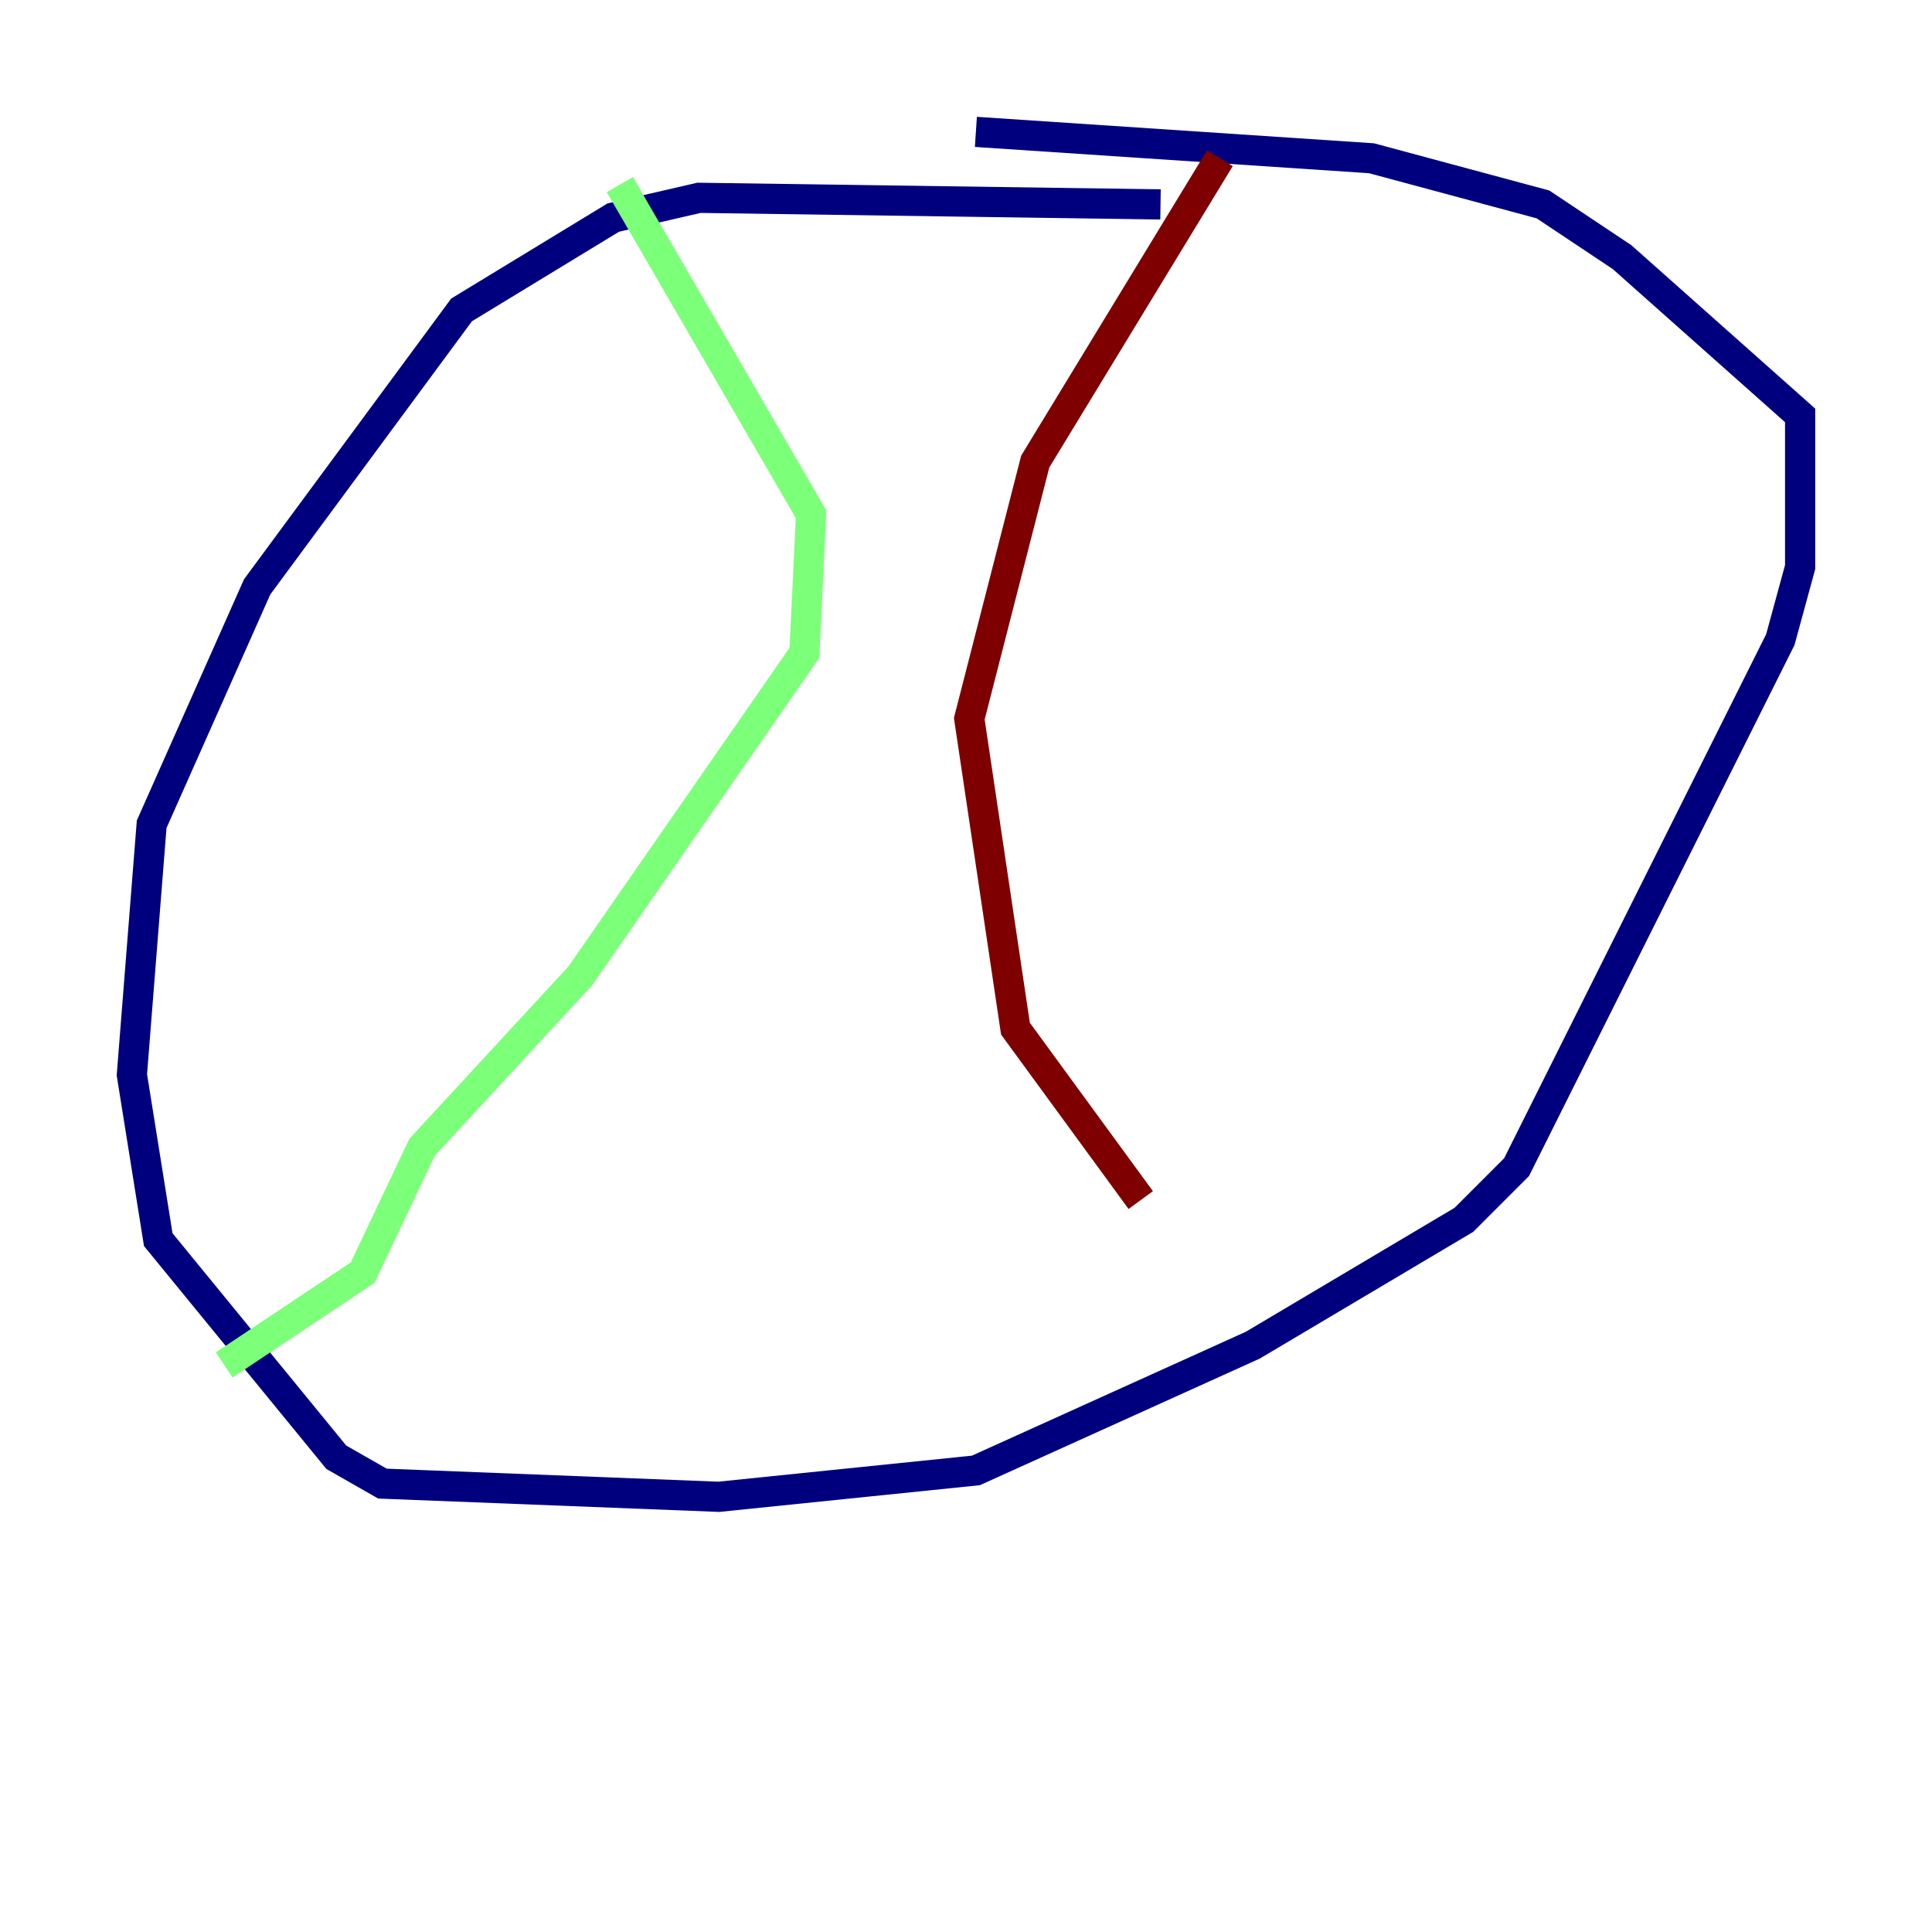 <?xml version="1.0" encoding="utf-8" ?>
<svg baseProfile="tiny" height="128" version="1.2" viewBox="0,0,128,128" width="128" xmlns="http://www.w3.org/2000/svg" xmlns:ev="http://www.w3.org/2001/xml-events" xmlns:xlink="http://www.w3.org/1999/xlink"><defs /><polyline fill="none" points="76.887,13.543 46.307,13.106 40.628,14.416 30.58,20.532 17.038,38.88 10.048,54.608 8.737,71.208 10.485,82.13 22.28,96.546 25.338,98.293 47.618,99.167 64.655,97.42 83.003,89.12 96.983,80.819 100.478,77.324 117.952,42.375 119.263,37.57 119.263,27.522 107.468,17.038 102.225,13.543 90.867,10.485 64.655,8.737" stroke="#00007f" stroke-width="2" /><polyline fill="none" points="41.065,12.232 53.734,34.075 53.297,43.249 38.444,64.655 27.959,76.014 24.027,84.314 14.853,90.43" stroke="#7cff79" stroke-width="2" /><polyline fill="none" points="80.819,10.485 68.587,30.58 64.218,47.618 67.276,68.15 75.577,79.508" stroke="#7f0000" stroke-width="2" /></svg>